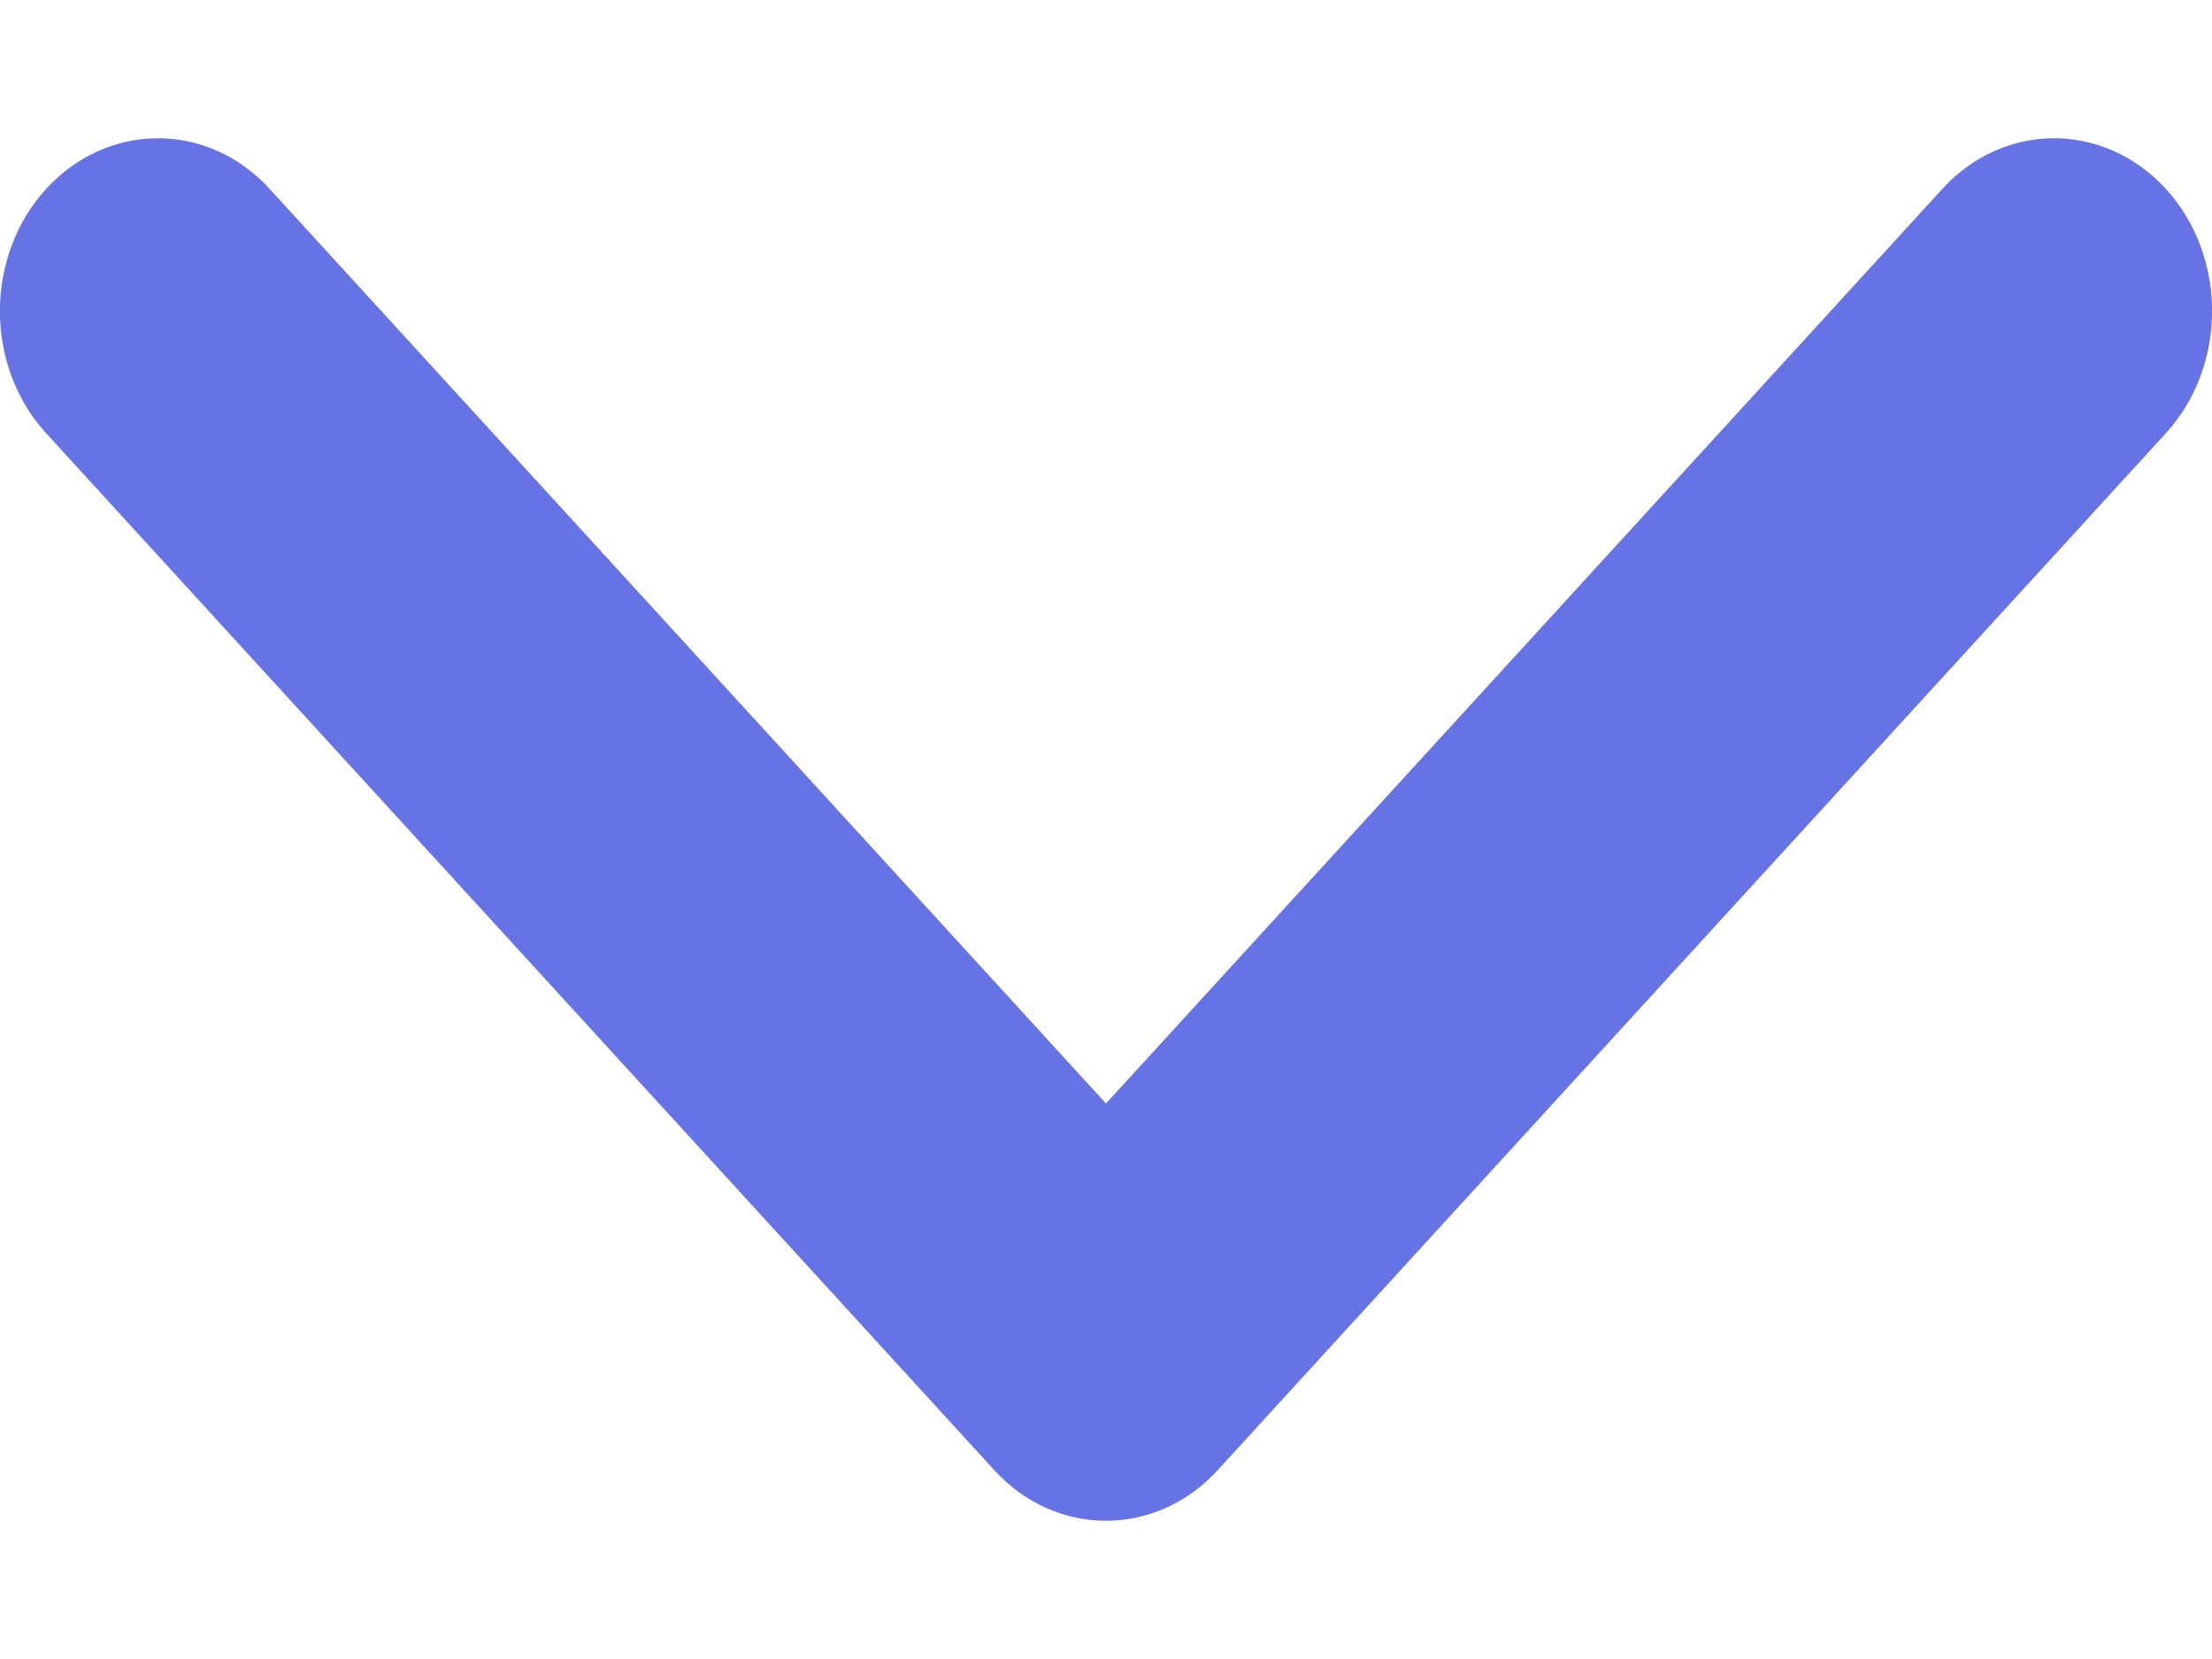 <svg width="8" height="6" viewBox="0 0 8 6" fill="none" xmlns="http://www.w3.org/2000/svg">
<path fill-rule="evenodd" clip-rule="evenodd" d="M4.404 5.317C4.181 5.561 3.819 5.561 3.596 5.317L0.167 1.567C-0.056 1.323 -0.056 0.927 0.167 0.683C0.391 0.439 0.752 0.439 0.975 0.683L4 3.991L7.025 0.683C7.248 0.439 7.609 0.439 7.833 0.683C8.056 0.927 8.056 1.323 7.833 1.567L4.404 5.317Z" fill="#6772E5"/>
</svg>
